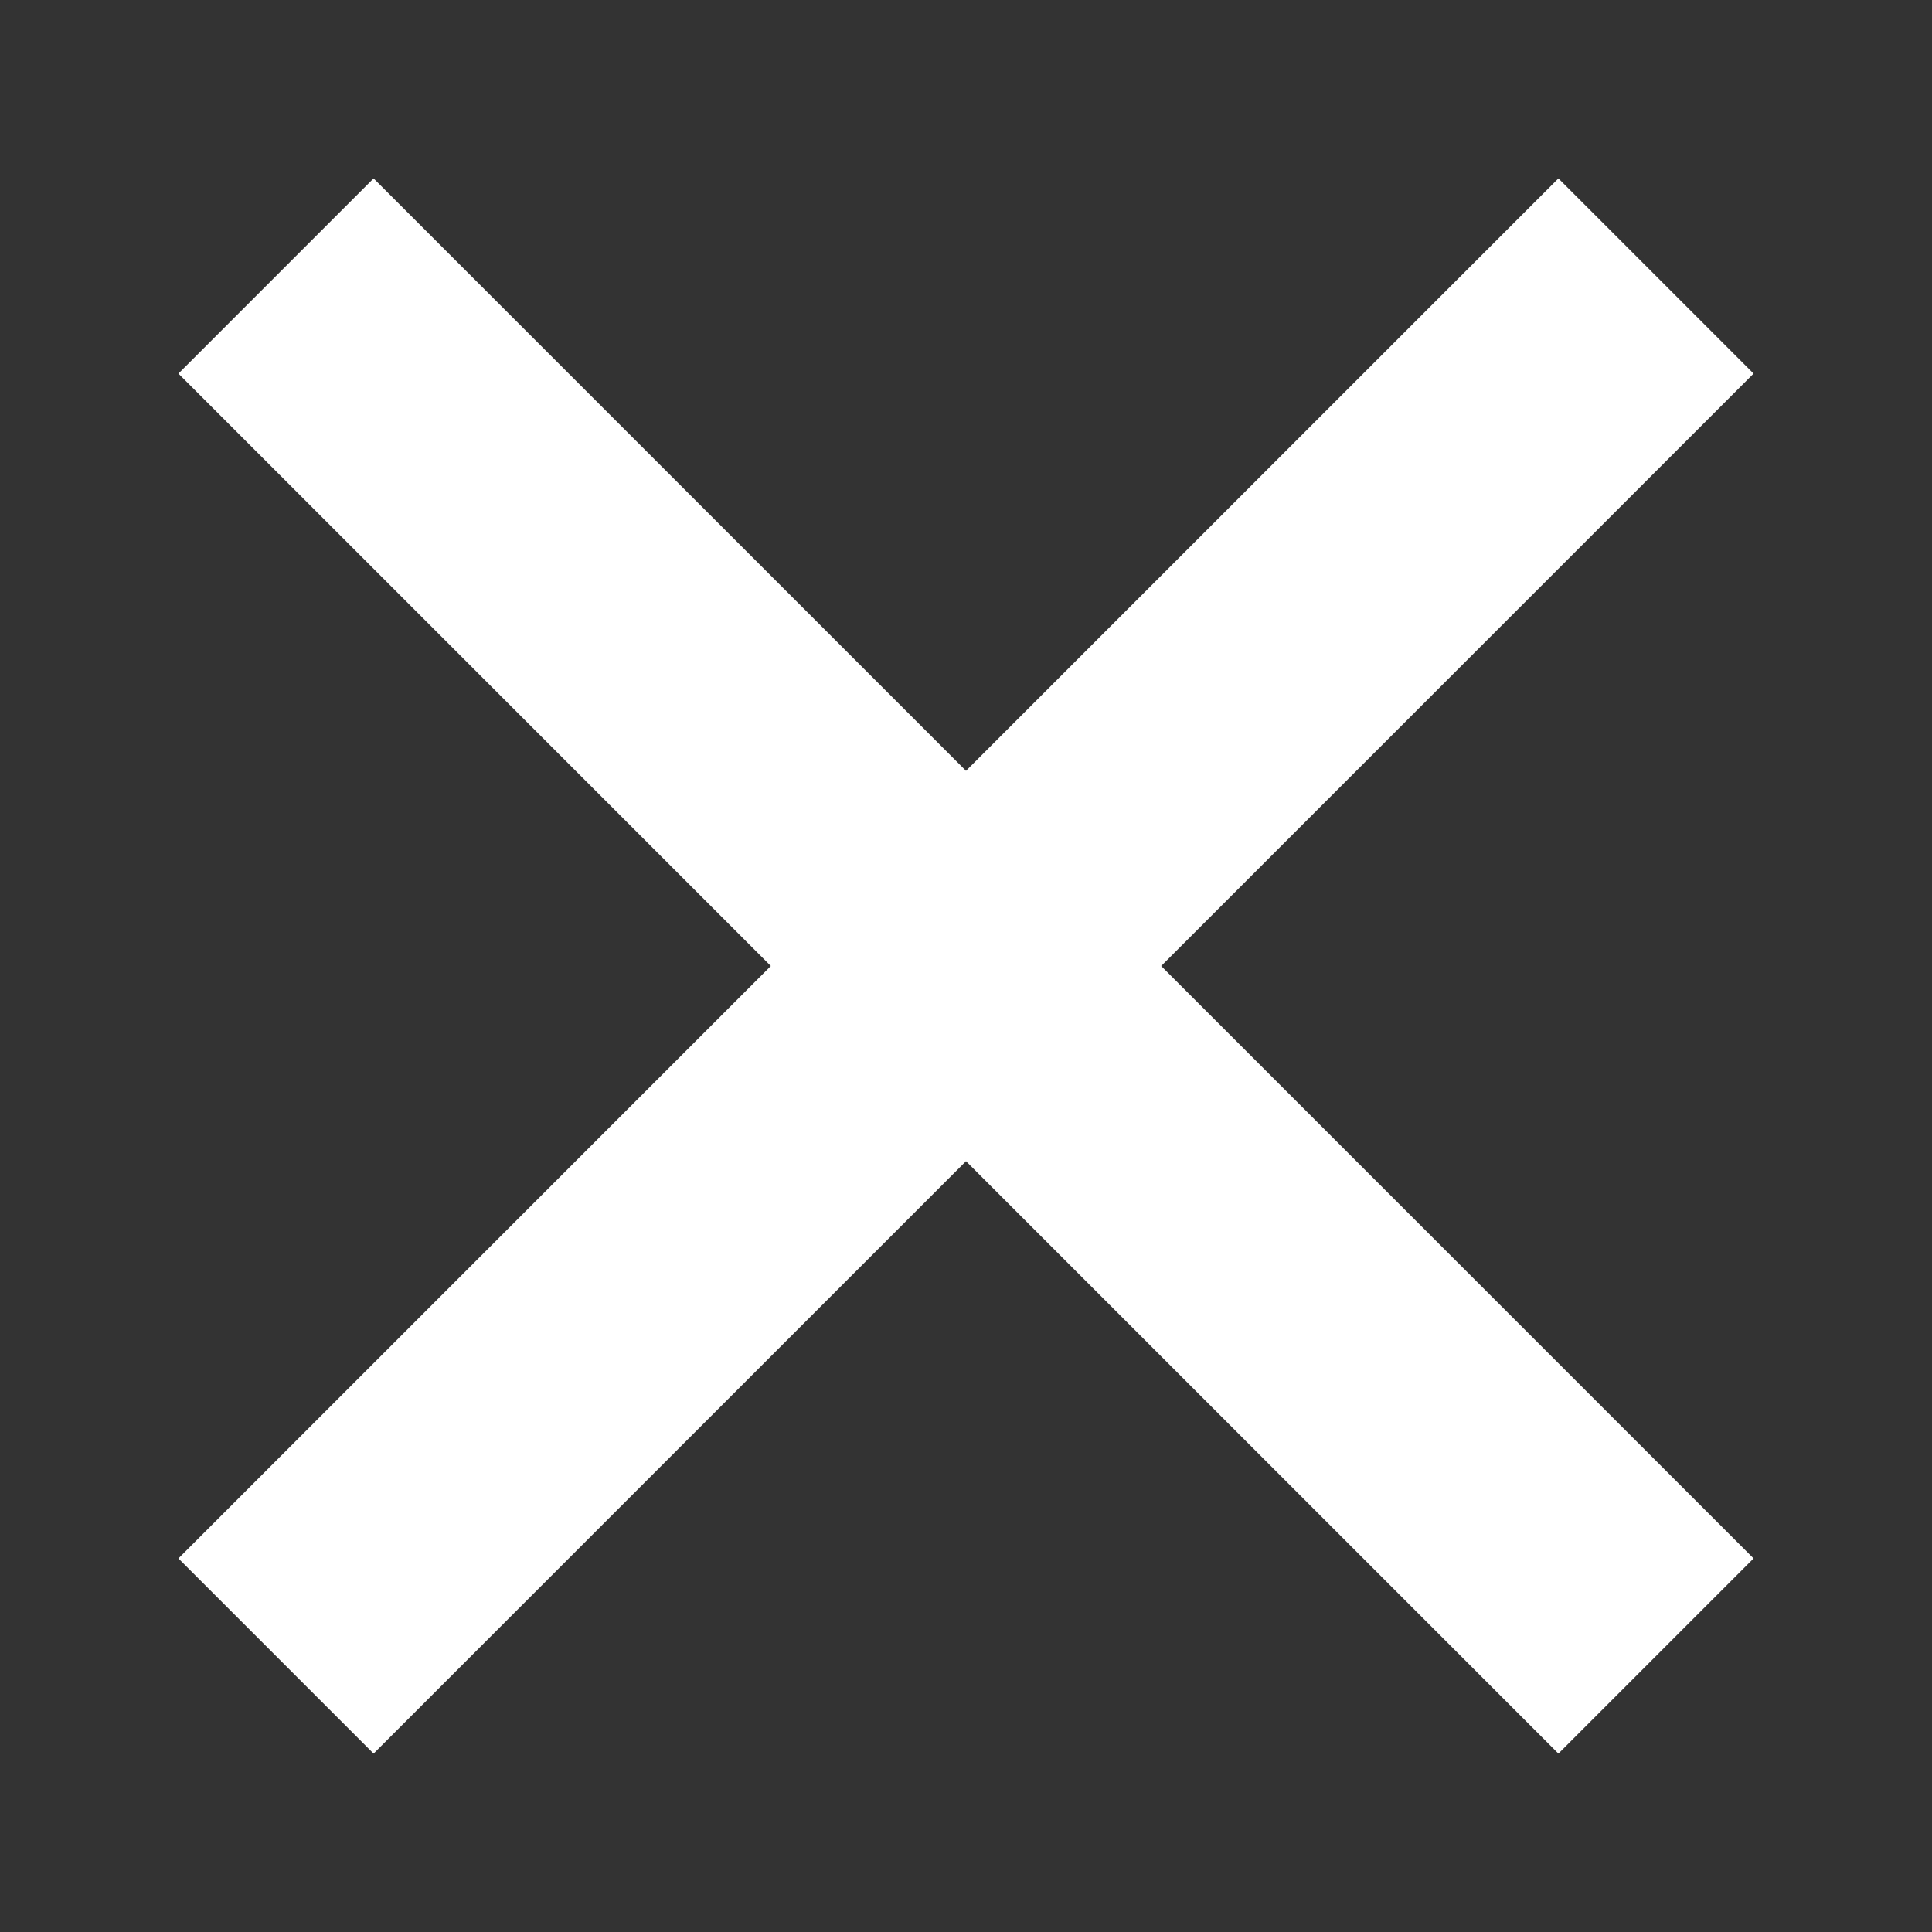 <svg xmlns="http://www.w3.org/2000/svg" width="14" height="14"><rect width="100%" height="100%" fill="#333333" stroke="none"/><path d="M2 2l10 10M2 12l10-10" stroke-width="2" stroke="#fff" fill="none"/></svg>
